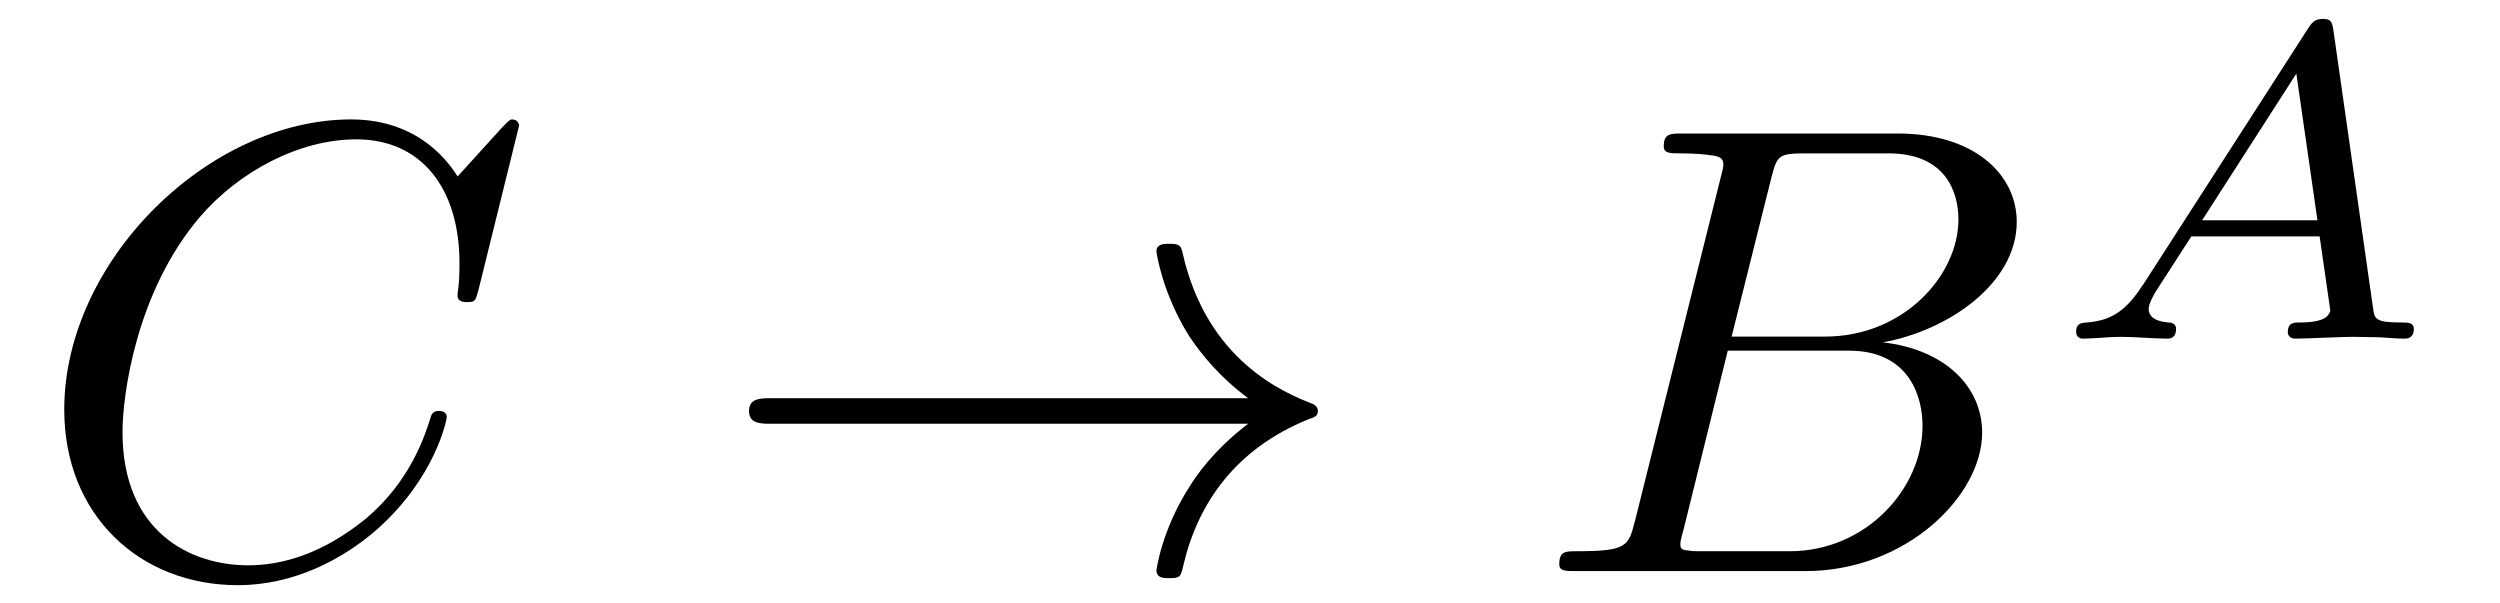 <?xml version='1.0' encoding='UTF-8'?>
<!-- This file was generated by dvisvgm 3.2.2 -->
<svg version='1.1' xmlns='http://www.w3.org/2000/svg' xmlns:xlink='http://www.w3.org/1999/xlink' width='38.877pt' height='9.381pt' viewBox='-.5 -8.881 38.877 9.381'>
<defs>
<path id='g15-33' d='m8.309-2.291c-.548 .418-.817 .827-.897 .956c-.448 .687-.528 1.315-.528 1.325c0 .12 .12 .12 .199 .12c.169 0 .179-.02 .219-.199c.229-.976 .817-1.813 1.943-2.271c.12-.04 .149-.06 .149-.13s-.06-.1-.08-.11c-.438-.169-1.644-.667-2.022-2.341c-.03-.12-.04-.149-.209-.149c-.08 0-.199 0-.199 .12c0 .02 .09 .648 .508 1.315c.199 .299 .488 .648 .917 .966h-7.402c-.179 0-.359 0-.359 .199s.179 .199 .359 .199h7.402z'/>
<path id='g19-65' d='m1.437-.837c-.244 .377-.467 .558-.879 .586c-.07 .007-.16 .007-.16 .146c0 .077 .063 .105 .098 .105c.181 0 .411-.028 .6-.028c.223 0 .509 .028 .718 .028c.035 0 .139 0 .139-.153c0-.091-.091-.098-.119-.098c-.056-.007-.307-.021-.307-.209c0-.084 .07-.202 .105-.265l.558-.865h1.995l.167 1.158c-.028 .07-.07 .181-.481 .181c-.084 0-.181 0-.181 .153c0 .028 .021 .098 .112 .098c.202 0 .697-.028 .9-.028c.126 0 .286 .007 .411 .007c.126 .007 .272 .021 .398 .021c.091 0 .139-.056 .139-.146c0-.105-.084-.105-.195-.105c-.404 0-.418-.056-.439-.223l-.614-4.303c-.021-.146-.035-.195-.167-.195s-.174 .063-.237 .16l-2.559 3.975zm.921-1.004l1.465-2.28l.328 2.28h-1.792z'/>
<path id='g18-66' d='m1.594-.777c-.1 .389-.12 .468-.907 .468c-.169 0-.269 0-.269 .199c0 .11 .09 .11 .269 .11h3.557c1.574 0 2.75-1.176 2.75-2.152c0-.717-.578-1.295-1.544-1.405c1.036-.189 2.082-.927 2.082-1.873c0-.737-.658-1.375-1.853-1.375h-3.347c-.189 0-.289 0-.289 .199c0 .11 .09 .11 .279 .11c.02 0 .209 0 .379 .02c.179 .02 .269 .03 .269 .159c0 .04-.01 .07-.04 .189l-1.335 5.35zm1.504-2.869l.618-2.471c.09-.349 .11-.379 .538-.379h1.285c.877 0 1.086 .588 1.086 1.026c0 .877-.857 1.823-2.072 1.823h-1.455zm-.448 3.337c-.139 0-.159 0-.219-.01c-.1-.01-.13-.02-.13-.1c0-.03 0-.05 .05-.229l.687-2.78h1.883c.956 0 1.146 .737 1.146 1.166c0 .986-.887 1.953-2.062 1.953h-1.355z'/>
<path id='g18-67' d='m7.572-6.924c0-.03-.02-.1-.11-.1c-.03 0-.04 .01-.149 .12l-.697 .767c-.09-.139-.548-.887-1.654-.887c-2.222 0-4.463 2.202-4.463 4.513c0 1.644 1.176 2.73 2.7 2.73c.867 0 1.624-.399 2.152-.857c.927-.817 1.096-1.724 1.096-1.753c0-.1-.1-.1-.12-.1c-.06 0-.11 .02-.13 .1c-.09 .289-.319 .996-1.006 1.574c-.687 .558-1.315 .727-1.833 .727c-.897 0-1.953-.518-1.953-2.072c0-.568 .209-2.182 1.205-3.347c.608-.707 1.544-1.205 2.431-1.205c1.016 0 1.604 .767 1.604 1.923c0 .399-.03 .408-.03 .508s.11 .1 .149 .1c.13 0 .13-.02 .179-.199l.628-2.54z'/>
</defs>
<g id='page565'>
<g fill='currentColor'>
<use x='0' y='0' xlink:href='#g18-67'/>
<use x='10.6' y='0' xlink:href='#g15-33'/>
<use x='23.33' y='0' xlink:href='#g18-66'/>
<use x='31.387' y='-3.615' xlink:href='#g19-65'/>
</g>
</g>
</svg>